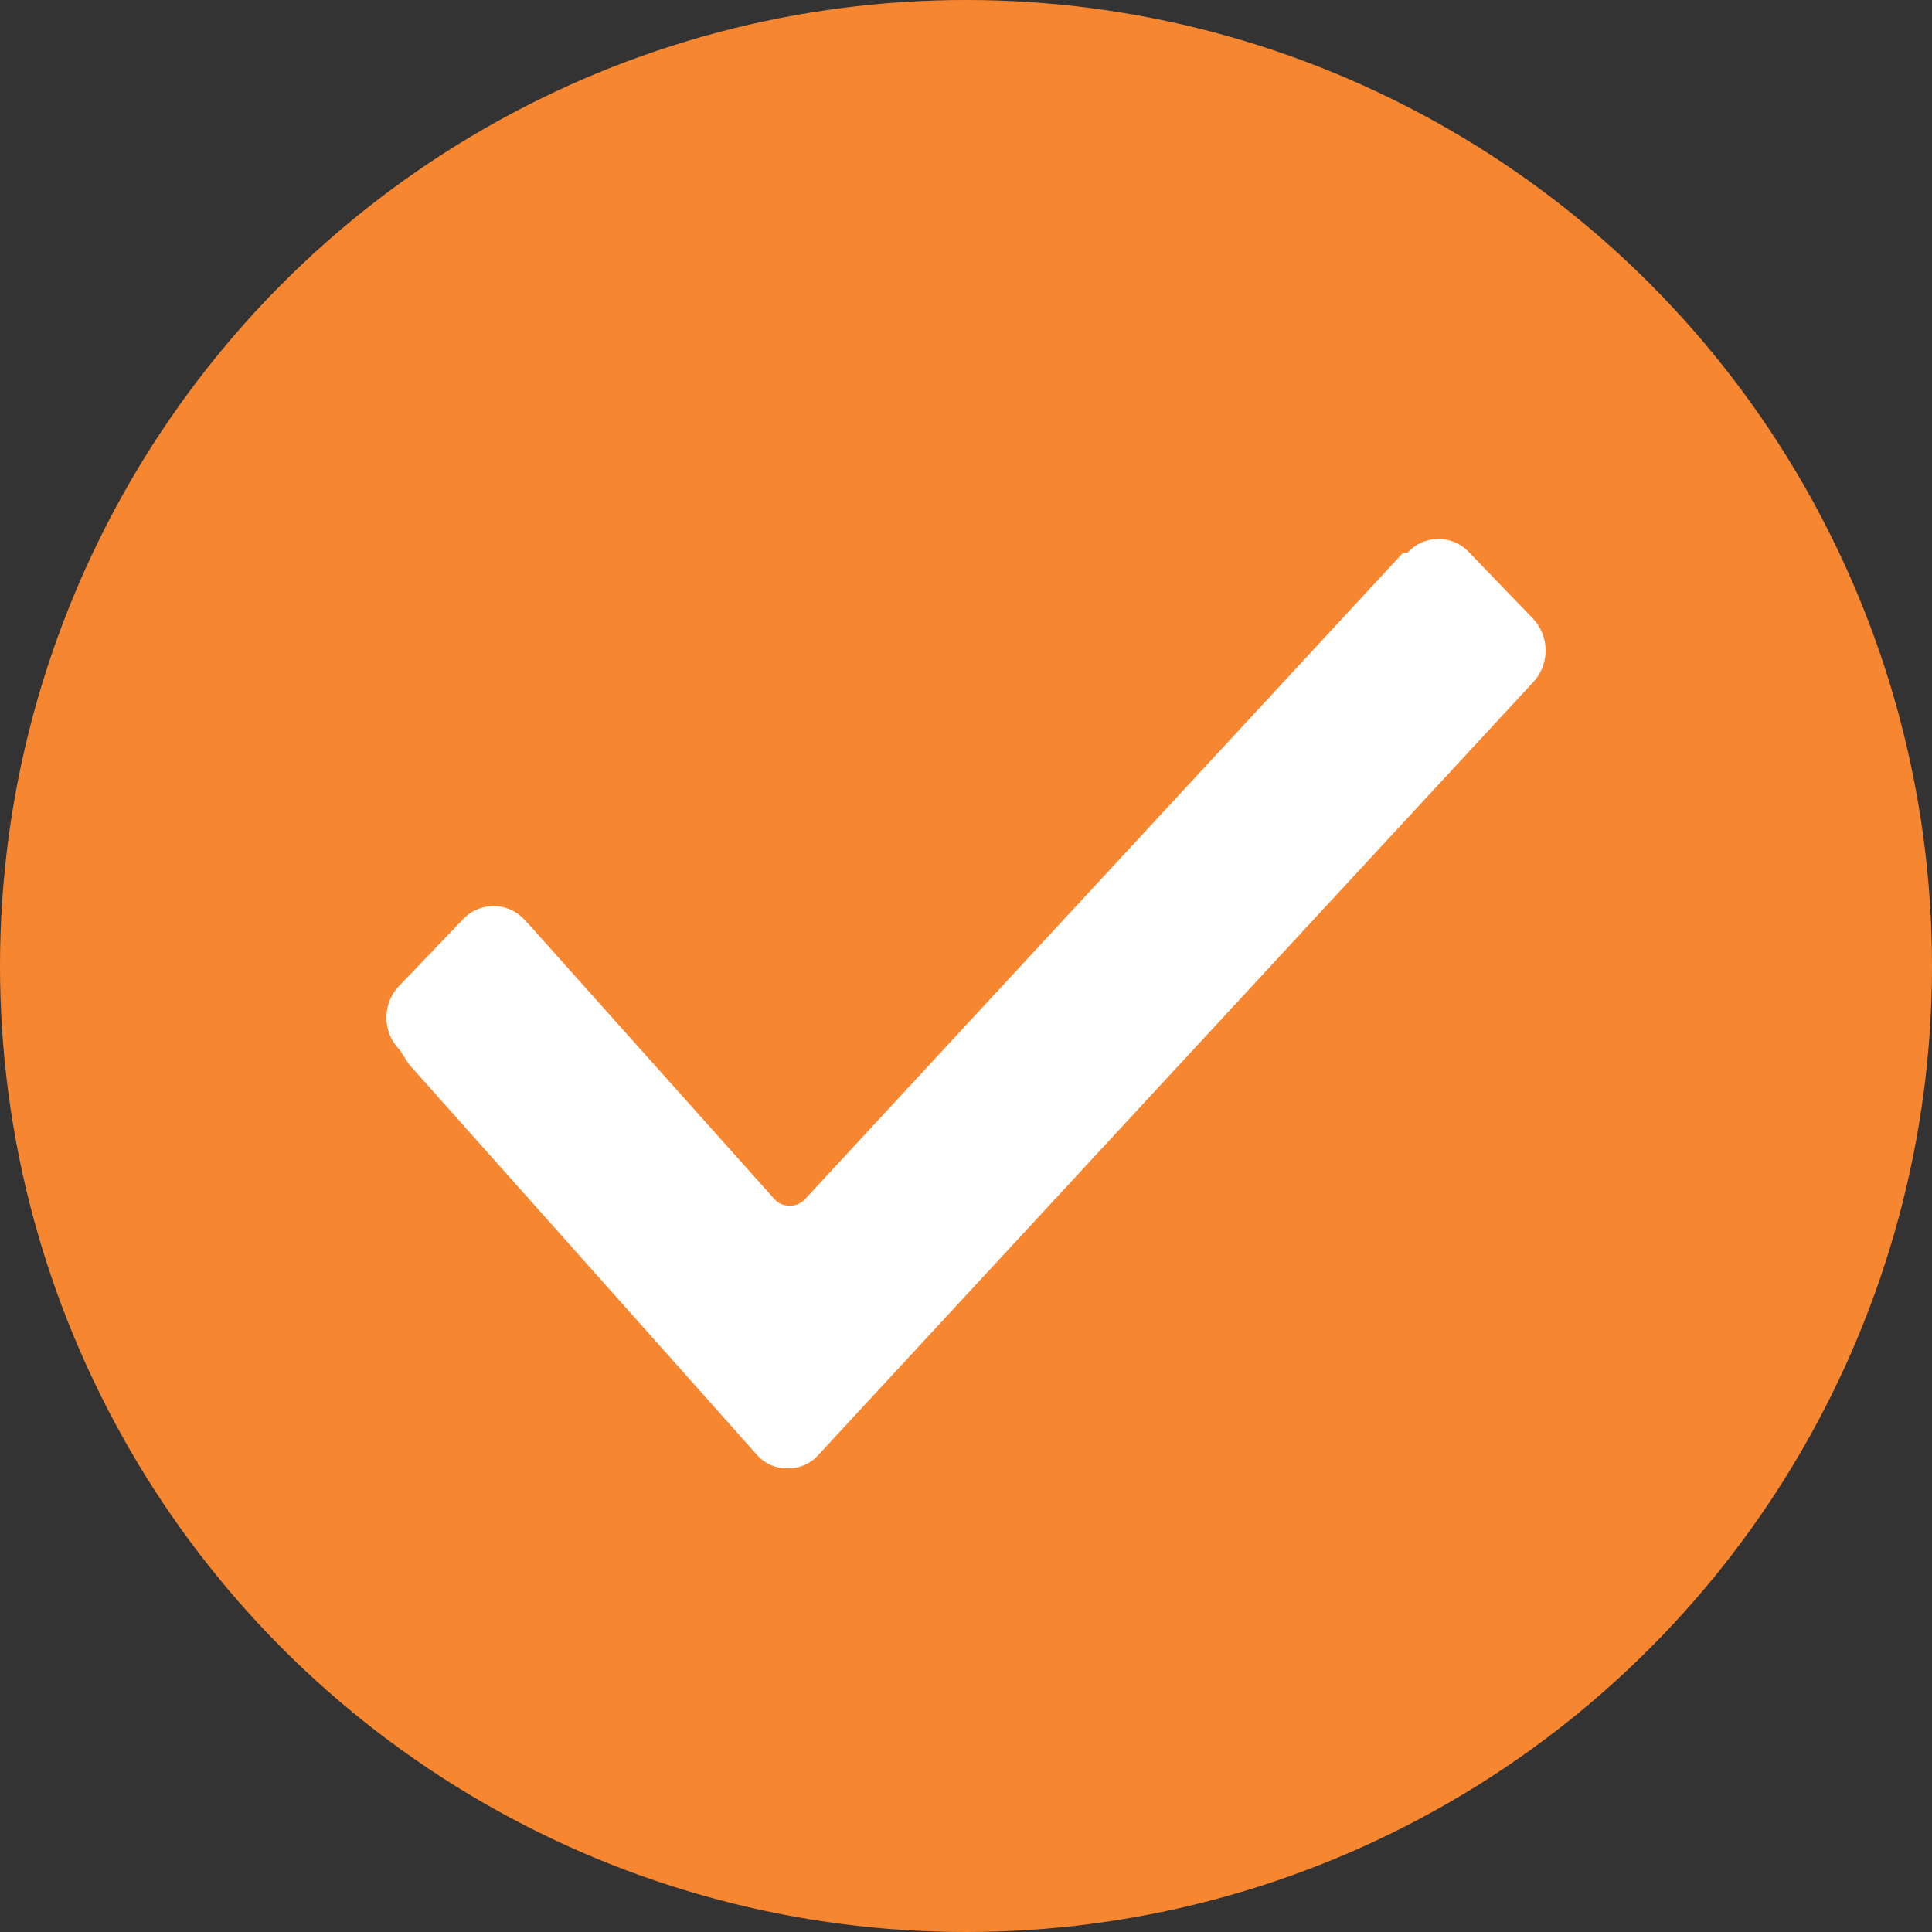 <svg id="_-e-Group_11" data-name="-e-Group 11" xmlns="http://www.w3.org/2000/svg" width="57" height="57" viewBox="0 0 57 57">
  <rect x="0" y="0" width="57" height="57" fill="#333333" stroke="none"/>
<defs>
    <style>
      .cls-1 {
        fill: #f78631;
      }

      .cls-2 {
        fill: #fff;
        fill-rule: evenodd;
      }
    </style>
  </defs>
  <circle class="cls-1" cx="28.5" cy="28.5" r="28.5"/>
  <path id="Forma_1" data-name="Forma 1" class="cls-2" d="M2138.8,290.982a1.351,1.351,0,0,1,0-1.919l1.84-1.92a1.235,1.235,0,0,1,1.84,0l0.13,0.137,7.23,8.089a0.618,0.618,0,0,0,.92,0l17.63-19.056h0.13a1.234,1.234,0,0,1,1.84,0l1.85,1.919a1.377,1.377,0,0,1,0,1.92h0l-21.05,22.757a1.173,1.173,0,0,1-.92.411,1.159,1.159,0,0,1-.92-0.411l-10.26-11.516Z" transform="translate(-2127 -260)"/>
</svg>
